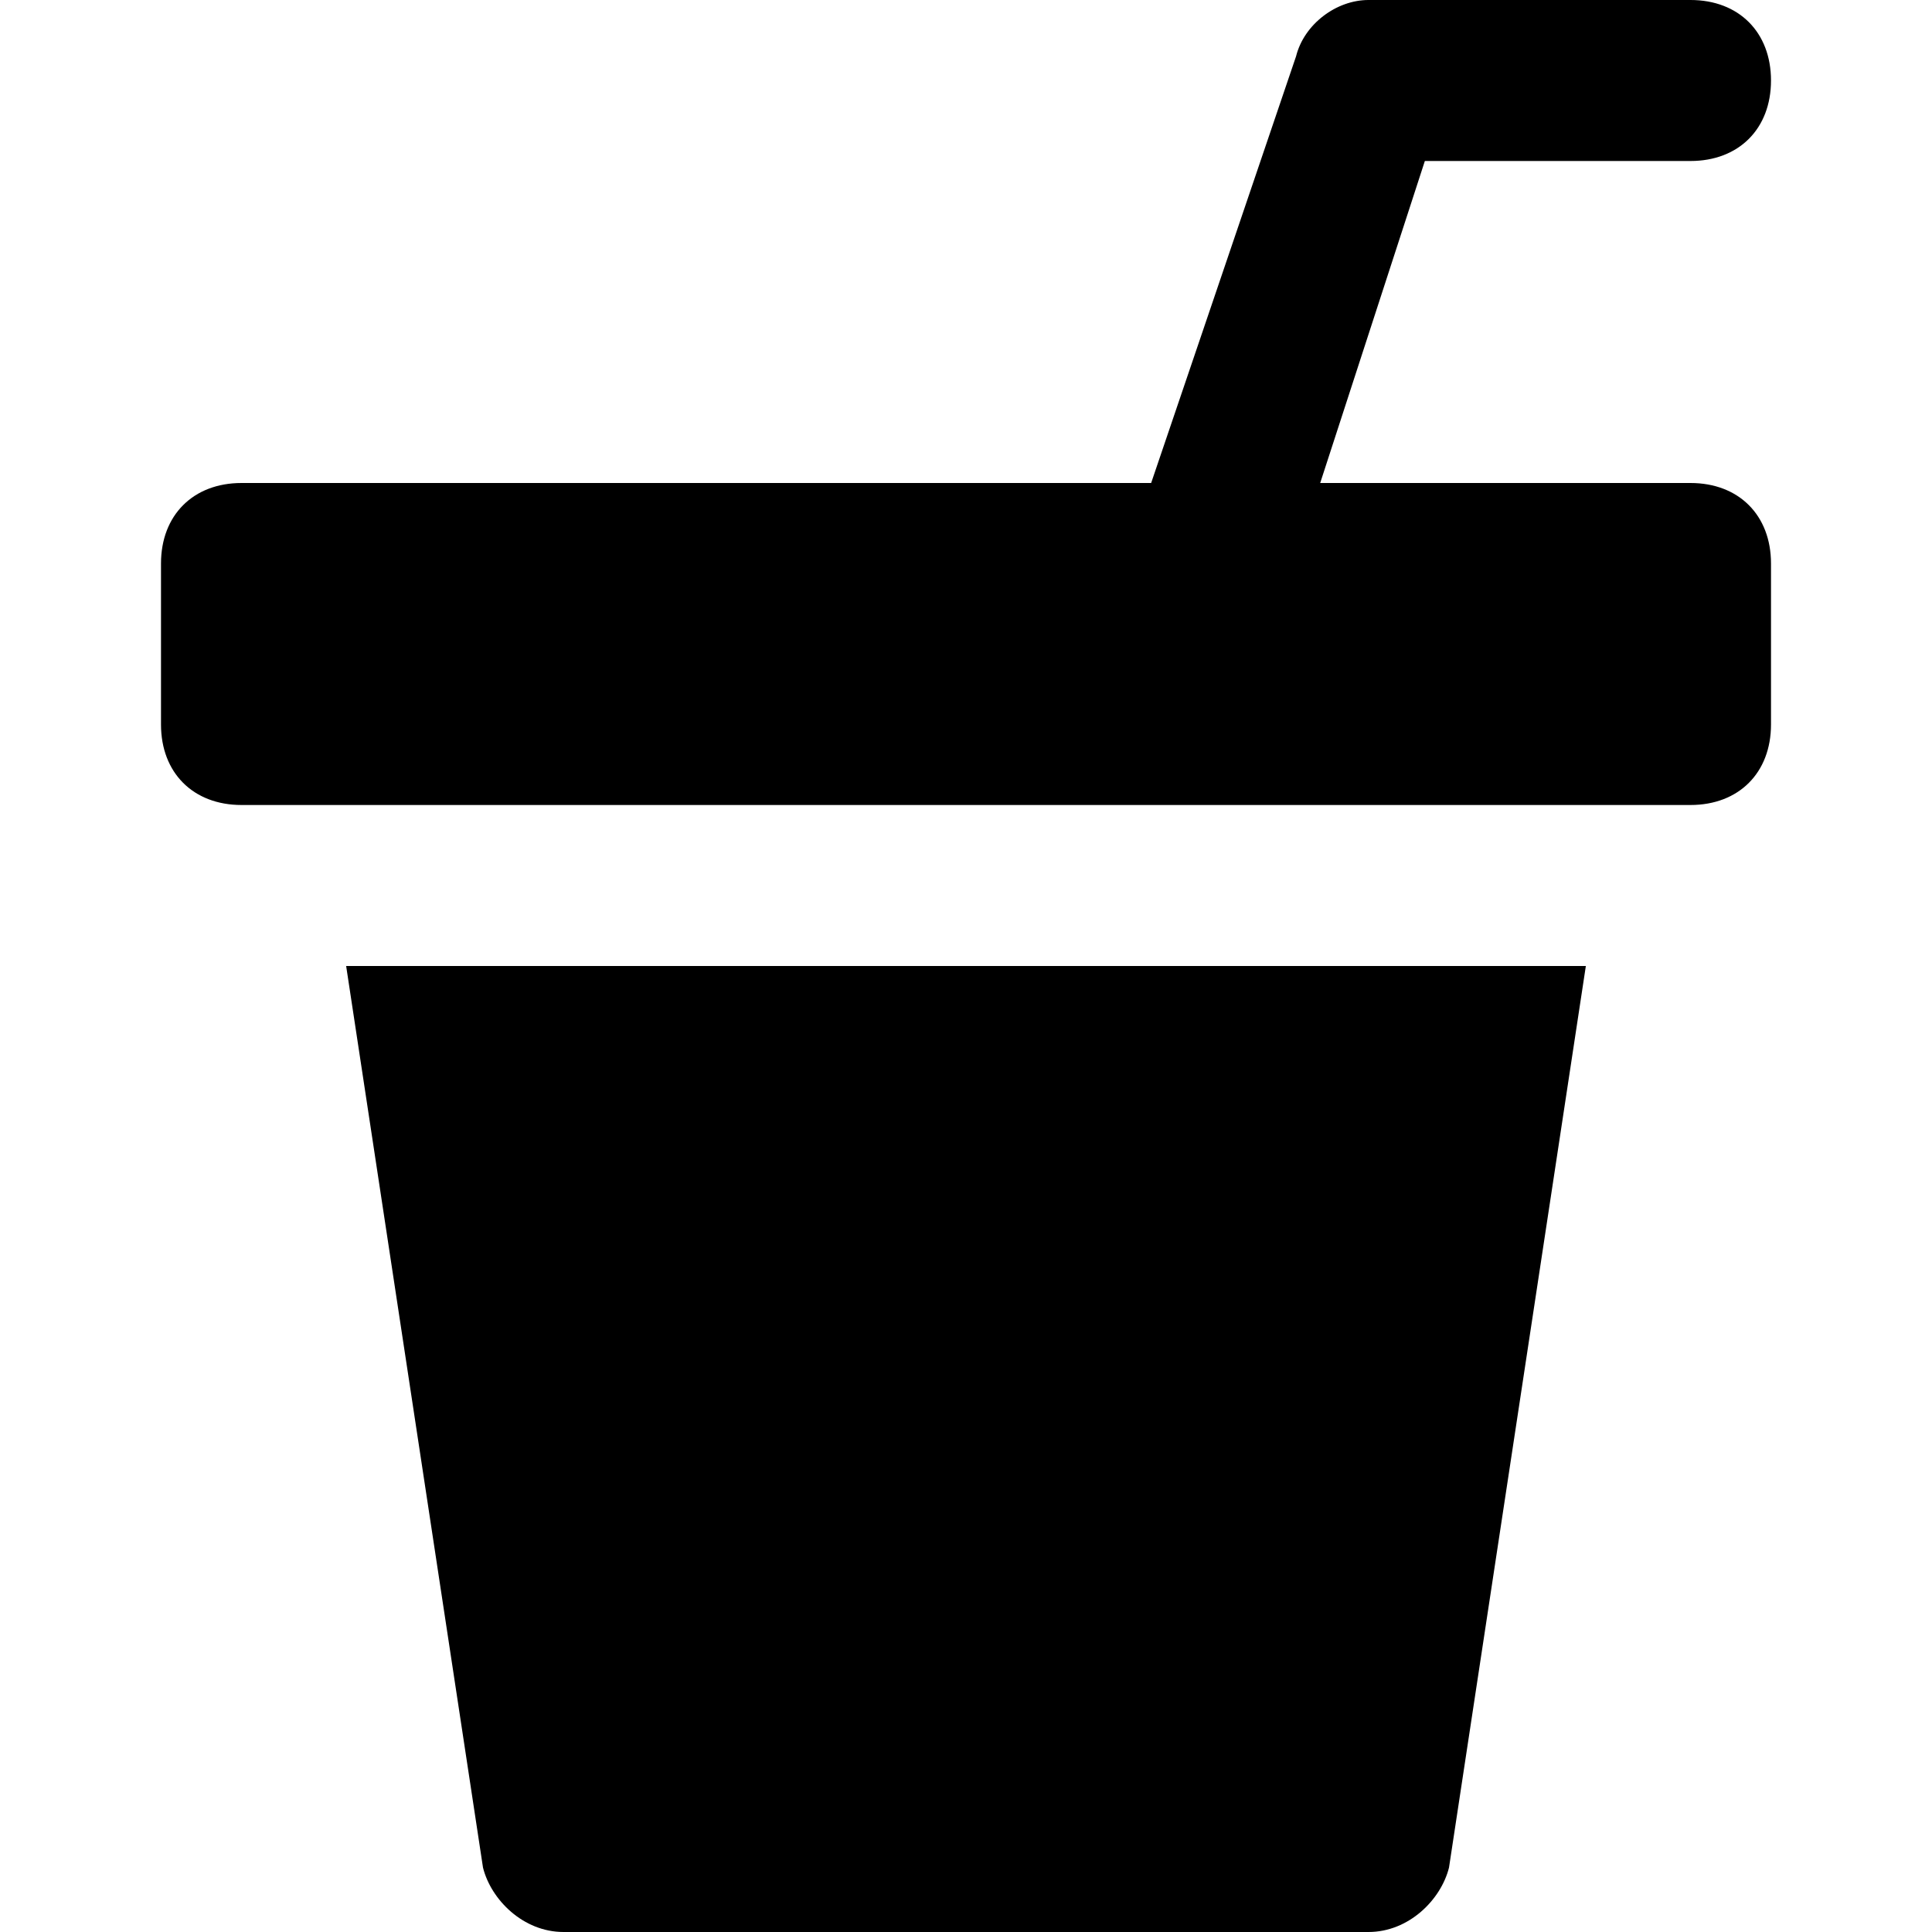 <svg id="nc_icon" xmlns="http://www.w3.org/2000/svg" xmlns:xlink="http://www.w3.org/1999/xlink" x="0px" y="0px" viewBox="0 0 24 24"><g >
<path data-color="color-2" fill="currentColor" d="M21,6h-4.6l1.3-4H21c0.6,0,1-0.4,1-1s-0.4-1-1-1h-4c-0.4,0-0.8,0.3-0.9,0.7L14.3,6H3&#10;&#9;C2.4,6,2,6.4,2,7v2c0,0.6,0.4,1,1,1h18c0.6,0,1-0.4,1-1V7C22,6.4,21.6,6,21,6z"/>
<path fill="currentColor" d="M4.3,12L6,23.2C6.1,23.6,6.5,24,7,24h10c0.5,0,0.9-0.4,1-0.8L19.7,12H4.3z"/>
</g></svg>